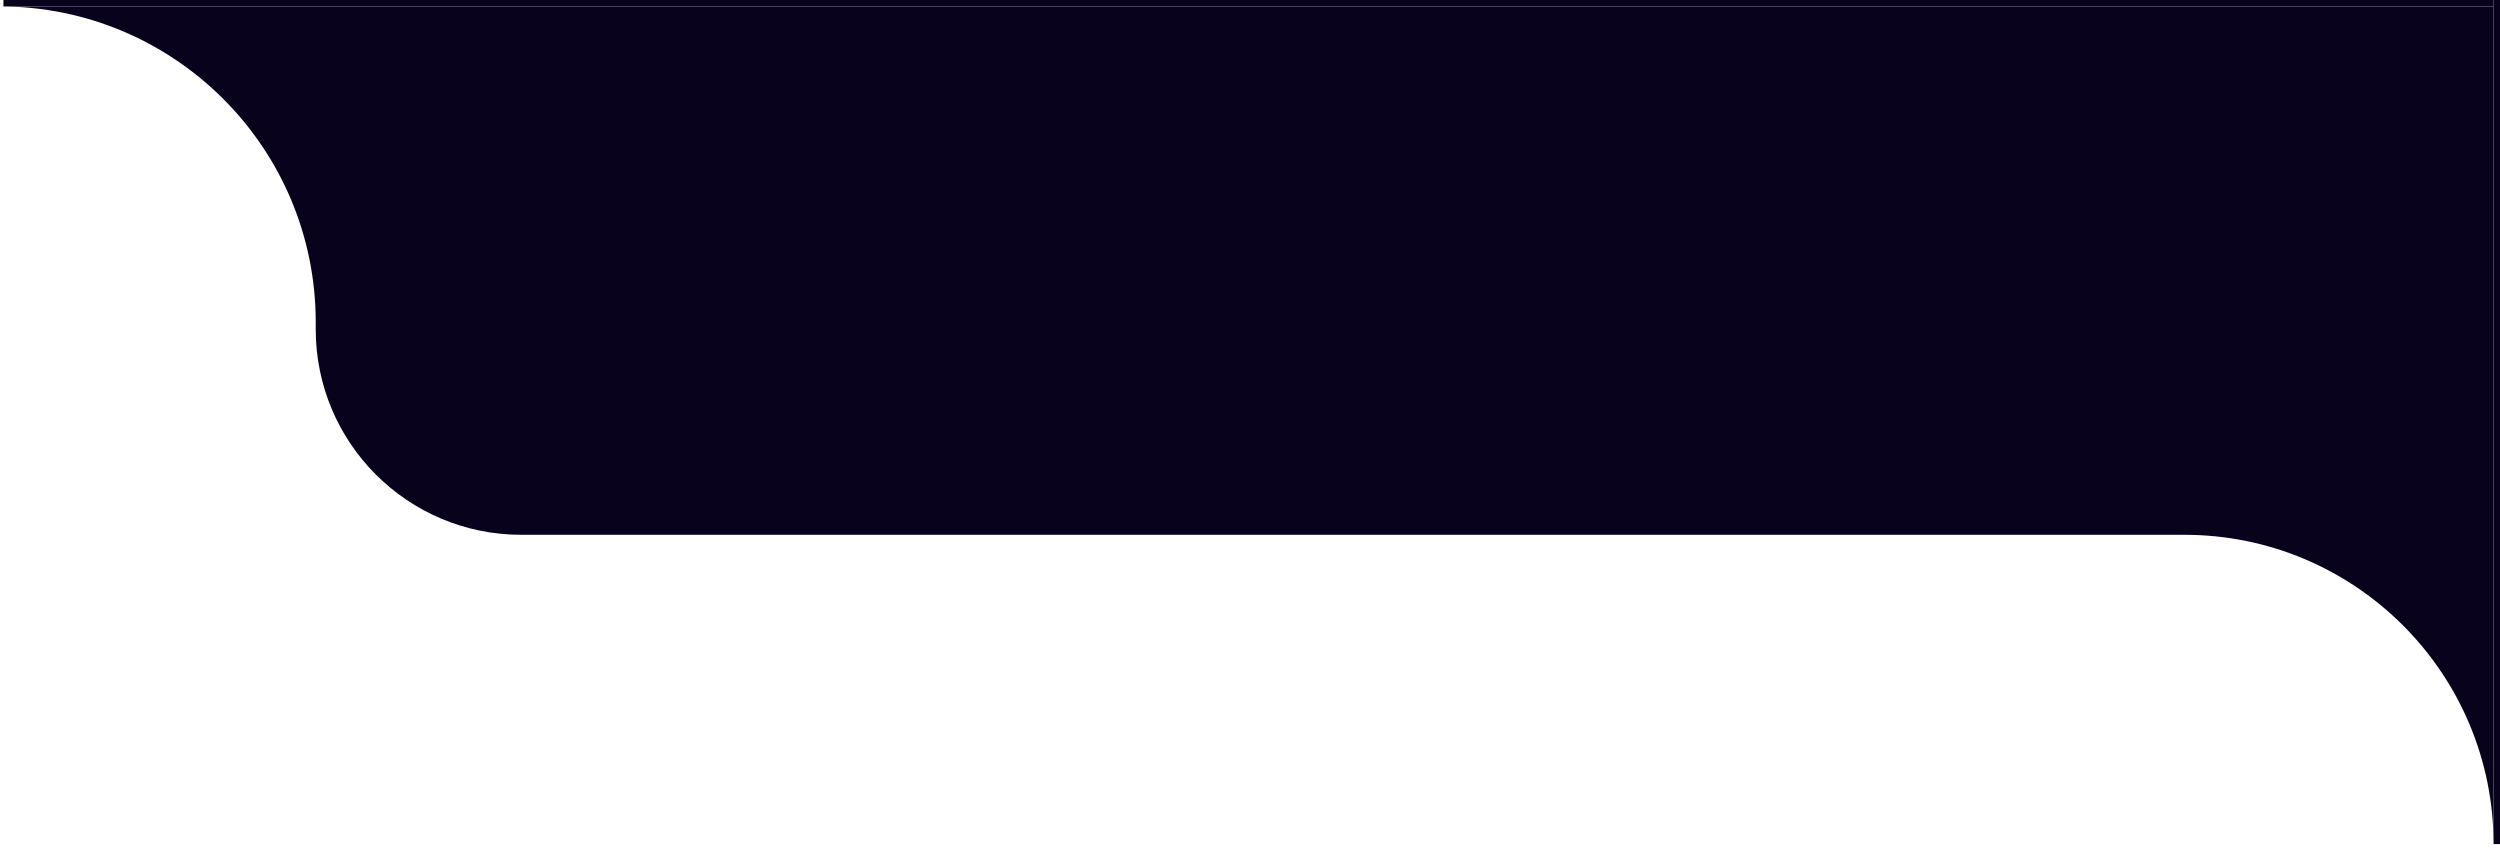 <svg width="388" height="132" viewBox="0 0 388 132" fill="none" xmlns="http://www.w3.org/2000/svg">
<path d="M0 1C151.133 1 235.867 1 387 1V132V131C387 104.49 365.51 83 339 83V83H80.889C63.277 83 49 68.723 49 51.111V50C49 22.938 27.062 1 0 1V1Z" fill="#09021C"/>
<path d="M0.535 0H387V1H0.535V0Z" fill="#09021C"/>
<rect x="387" width="1" height="131" fill="#09021C"/>
</svg>
